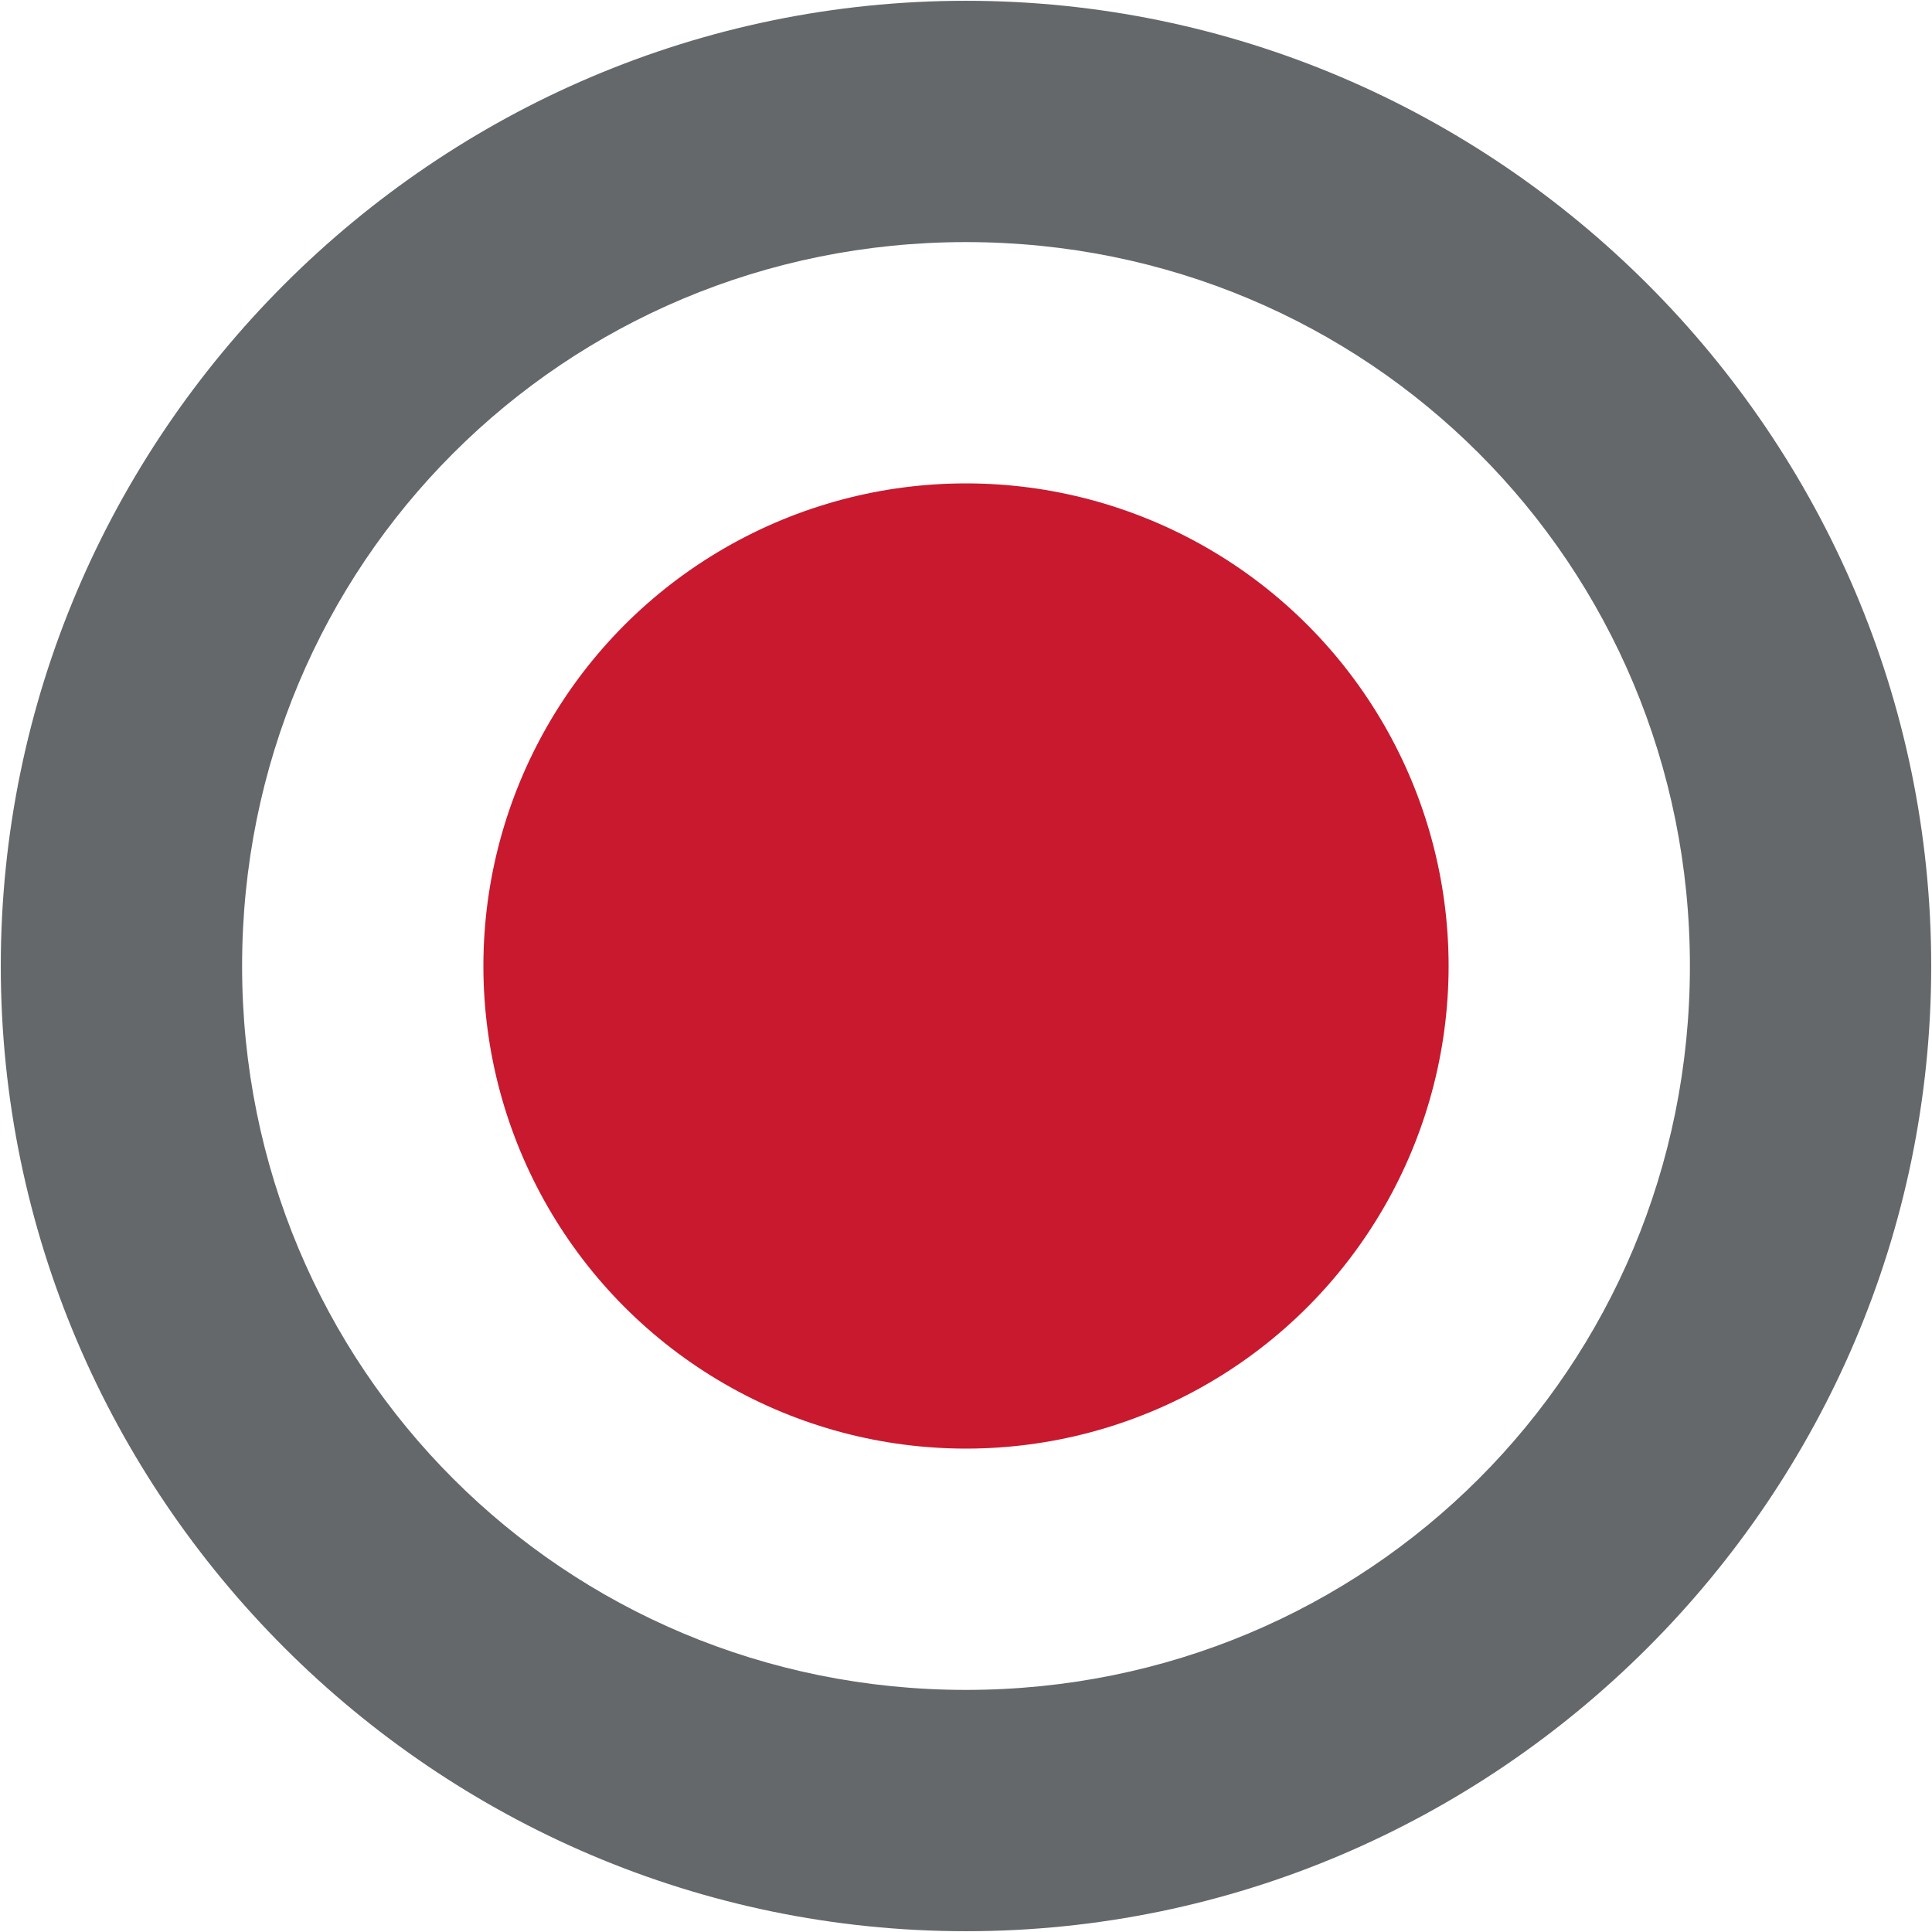 <?xml version="1.0" encoding="utf-8"?>
<!-- Generator: Adobe Illustrator 16.0.0, SVG Export Plug-In . SVG Version: 6.00 Build 0)  -->
<!DOCTYPE svg PUBLIC "-//W3C//DTD SVG 1.1//EN" "http://www.w3.org/Graphics/SVG/1.1/DTD/svg11.dtd">
<svg version="1.1" id="图层_1" xmlns="http://www.w3.org/2000/svg" xmlns:xlink="http://www.w3.org/1999/xlink" x="0px" y="0px"
	 width="294px" height="294px" viewBox="0 0 294 294" enable-background="new 0 0 294 294" xml:space="preserve">
<g id="active_dot_4_">
	<circle fill="#C8192E" cx="147" cy="147" r="73.44"/>
	<path fill="#64686B" d="M147,293.88C66.216,293.88,0.12,227.784,0.12,147S66.216,0.12,147,0.12S293.88,66.216,293.88,147
		S227.784,293.88,147,293.88z M147,36.84c-61.2,0-110.159,48.96-110.159,110.161c0,61.2,48.959,110.159,110.159,110.159
		S257.16,208.2,257.16,147S208.2,36.84,147,36.84z"/>
</g>
</svg>
